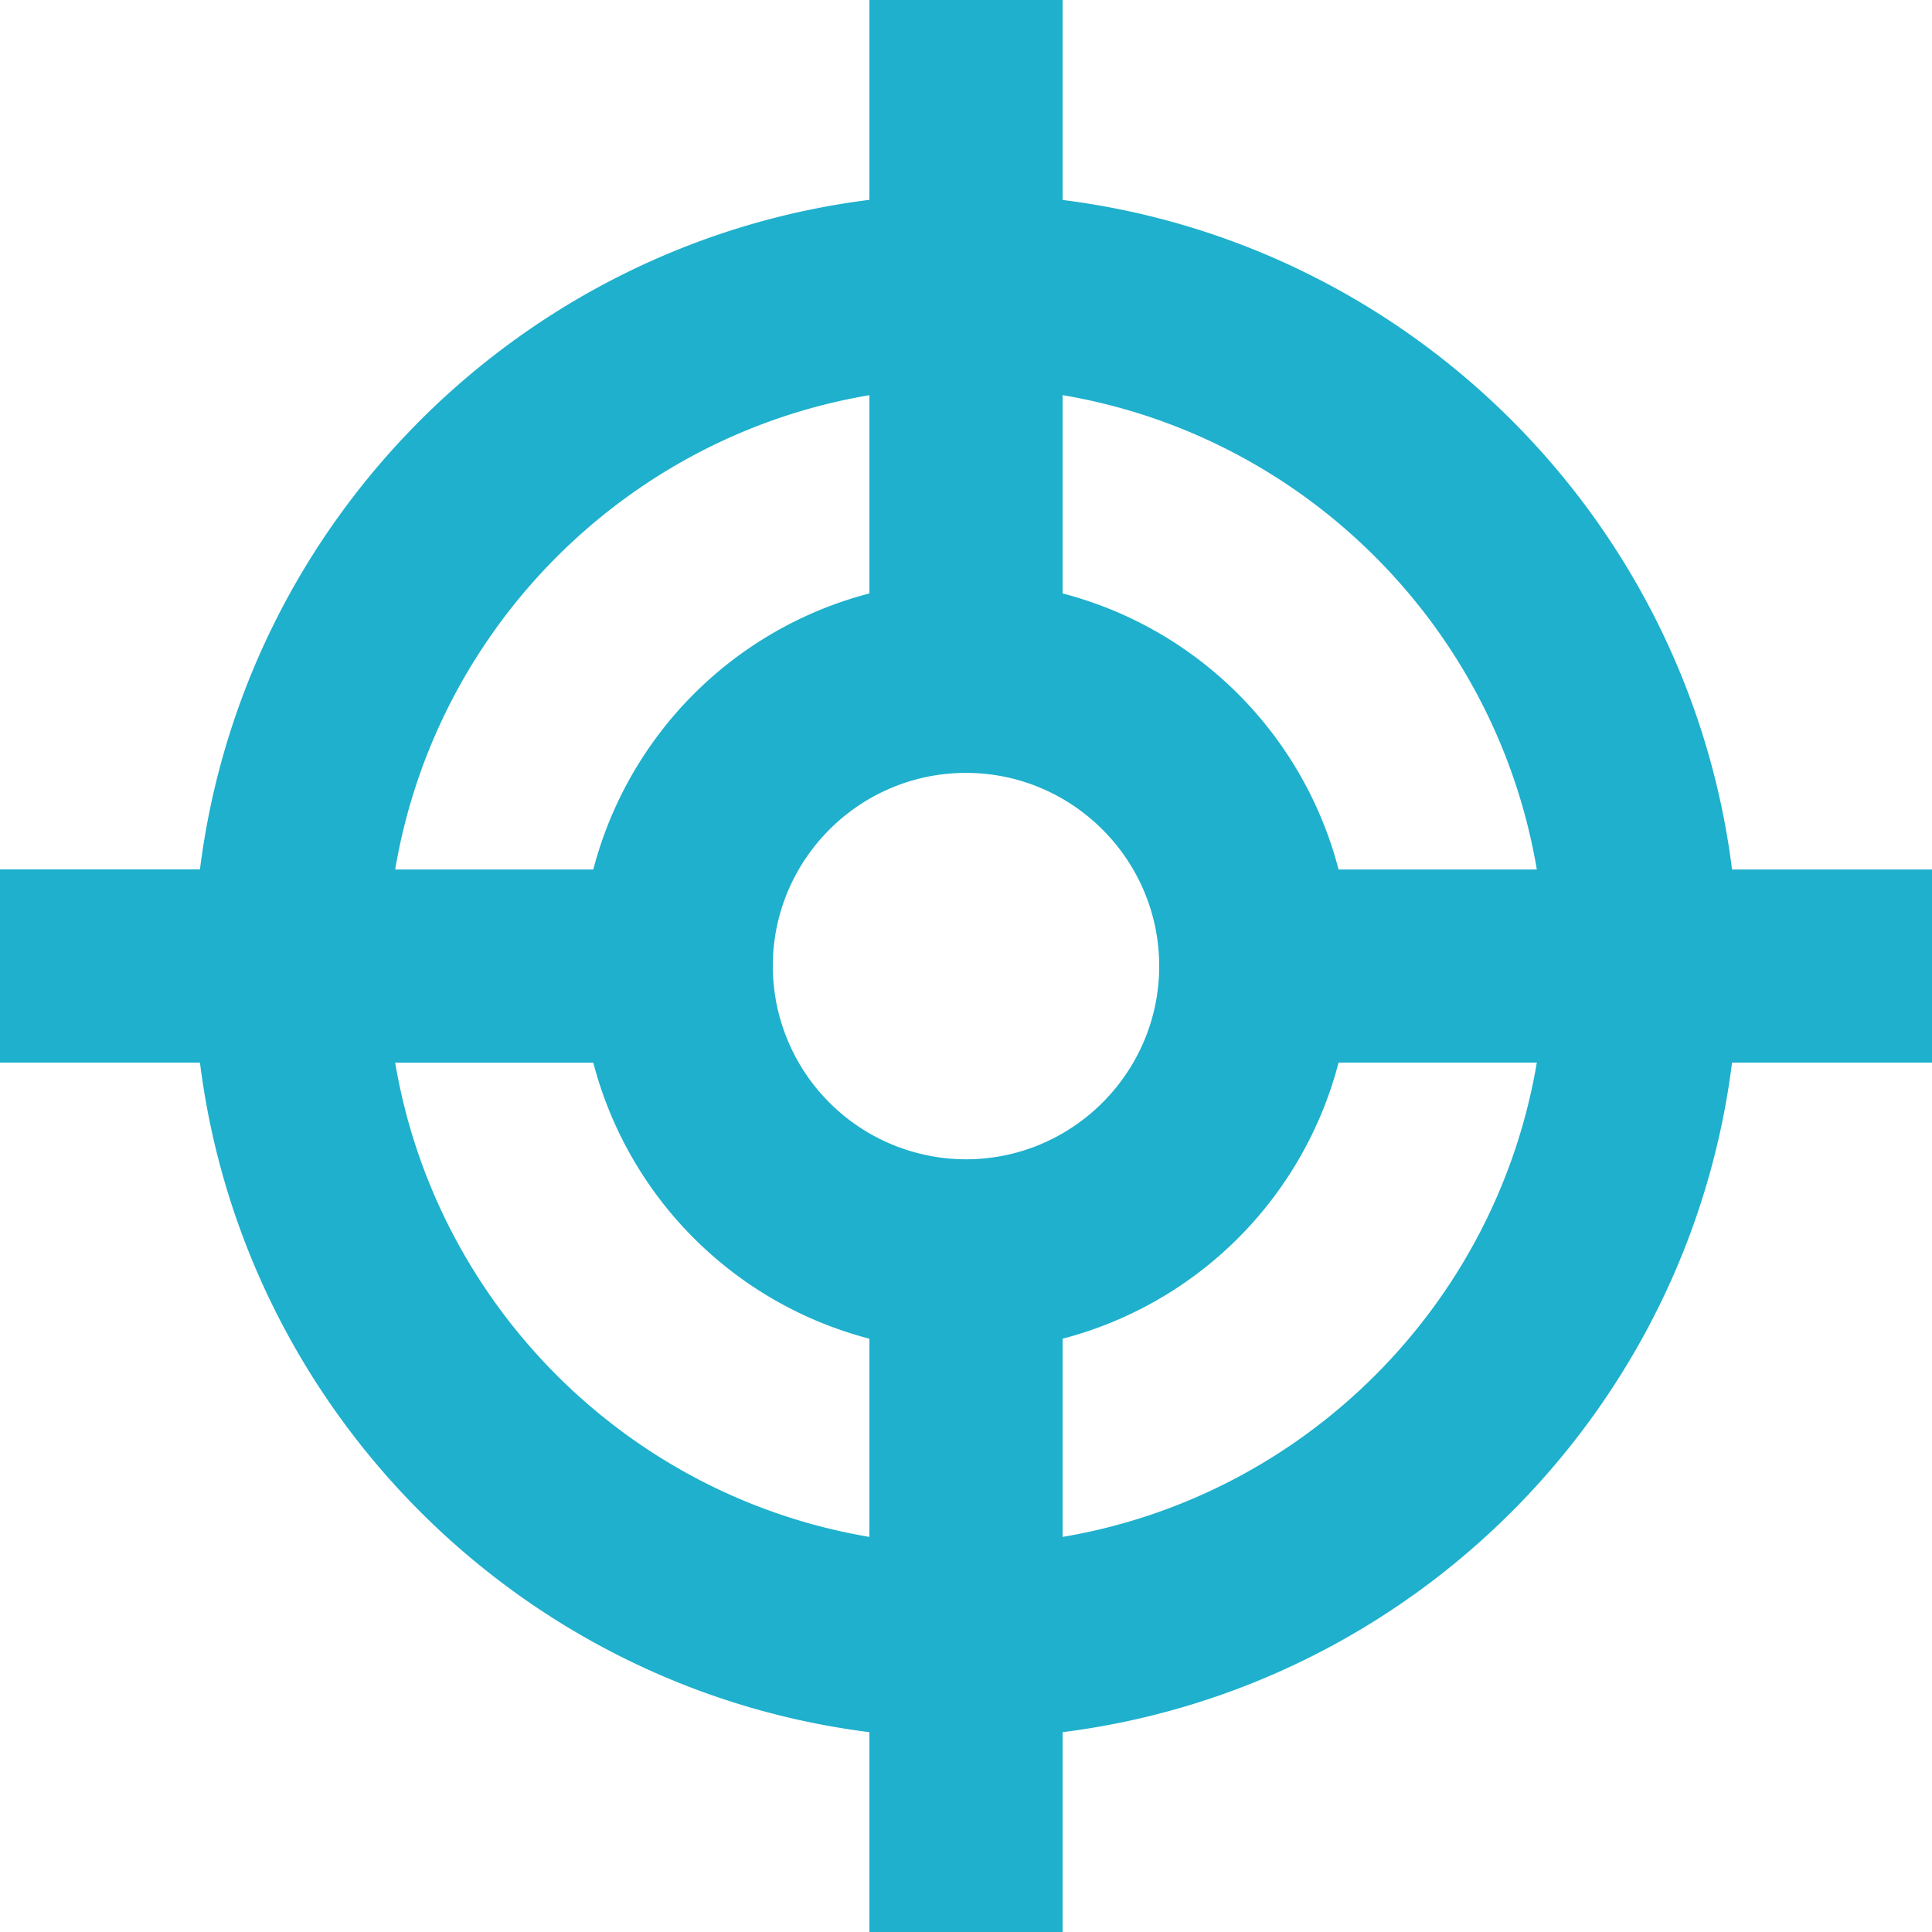<svg xmlns="http://www.w3.org/2000/svg" width="64" height="64" viewBox="0 0 64 64">
    <path fill="#1EB0CD" fill-rule="nonzero" d="M64 28.803h-6.624C55.926 17.248 46.756 8.073 35.2 6.624V0h-6.4v6.62C17.245 8.075 8.074 17.246 6.624 28.8H0v6.4h6.624C8.074 46.755 17.242 55.926 28.8 57.38V64h6.4v-6.62c11.555-1.454 20.726-10.625 22.176-22.18H64v-6.397zm-13.091 0h-6.567a12.779 12.779 0 0 0-9.142-9.145V13.09c8.022 1.354 14.355 7.69 15.709 15.712zM32 38.403a6.406 6.406 0 0 1-6.4-6.4c0-3.526 2.867-6.4 6.4-6.4 3.526 0 6.4 2.874 6.4 6.4 0 3.527-2.874 6.4-6.4 6.4zm-3.2-25.312v6.567a12.783 12.783 0 0 0-9.146 9.145h-6.563c1.354-8.022 7.683-14.358 15.709-15.712zM13.091 35.203h6.563a12.779 12.779 0 0 0 9.146 9.143v6.566c-8.026-1.354-14.355-7.686-15.709-15.709zM35.2 50.912v-6.566a12.779 12.779 0 0 0 9.142-9.146h6.567c-1.354 8.026-7.687 14.358-15.709 15.712z"/>
</svg>
